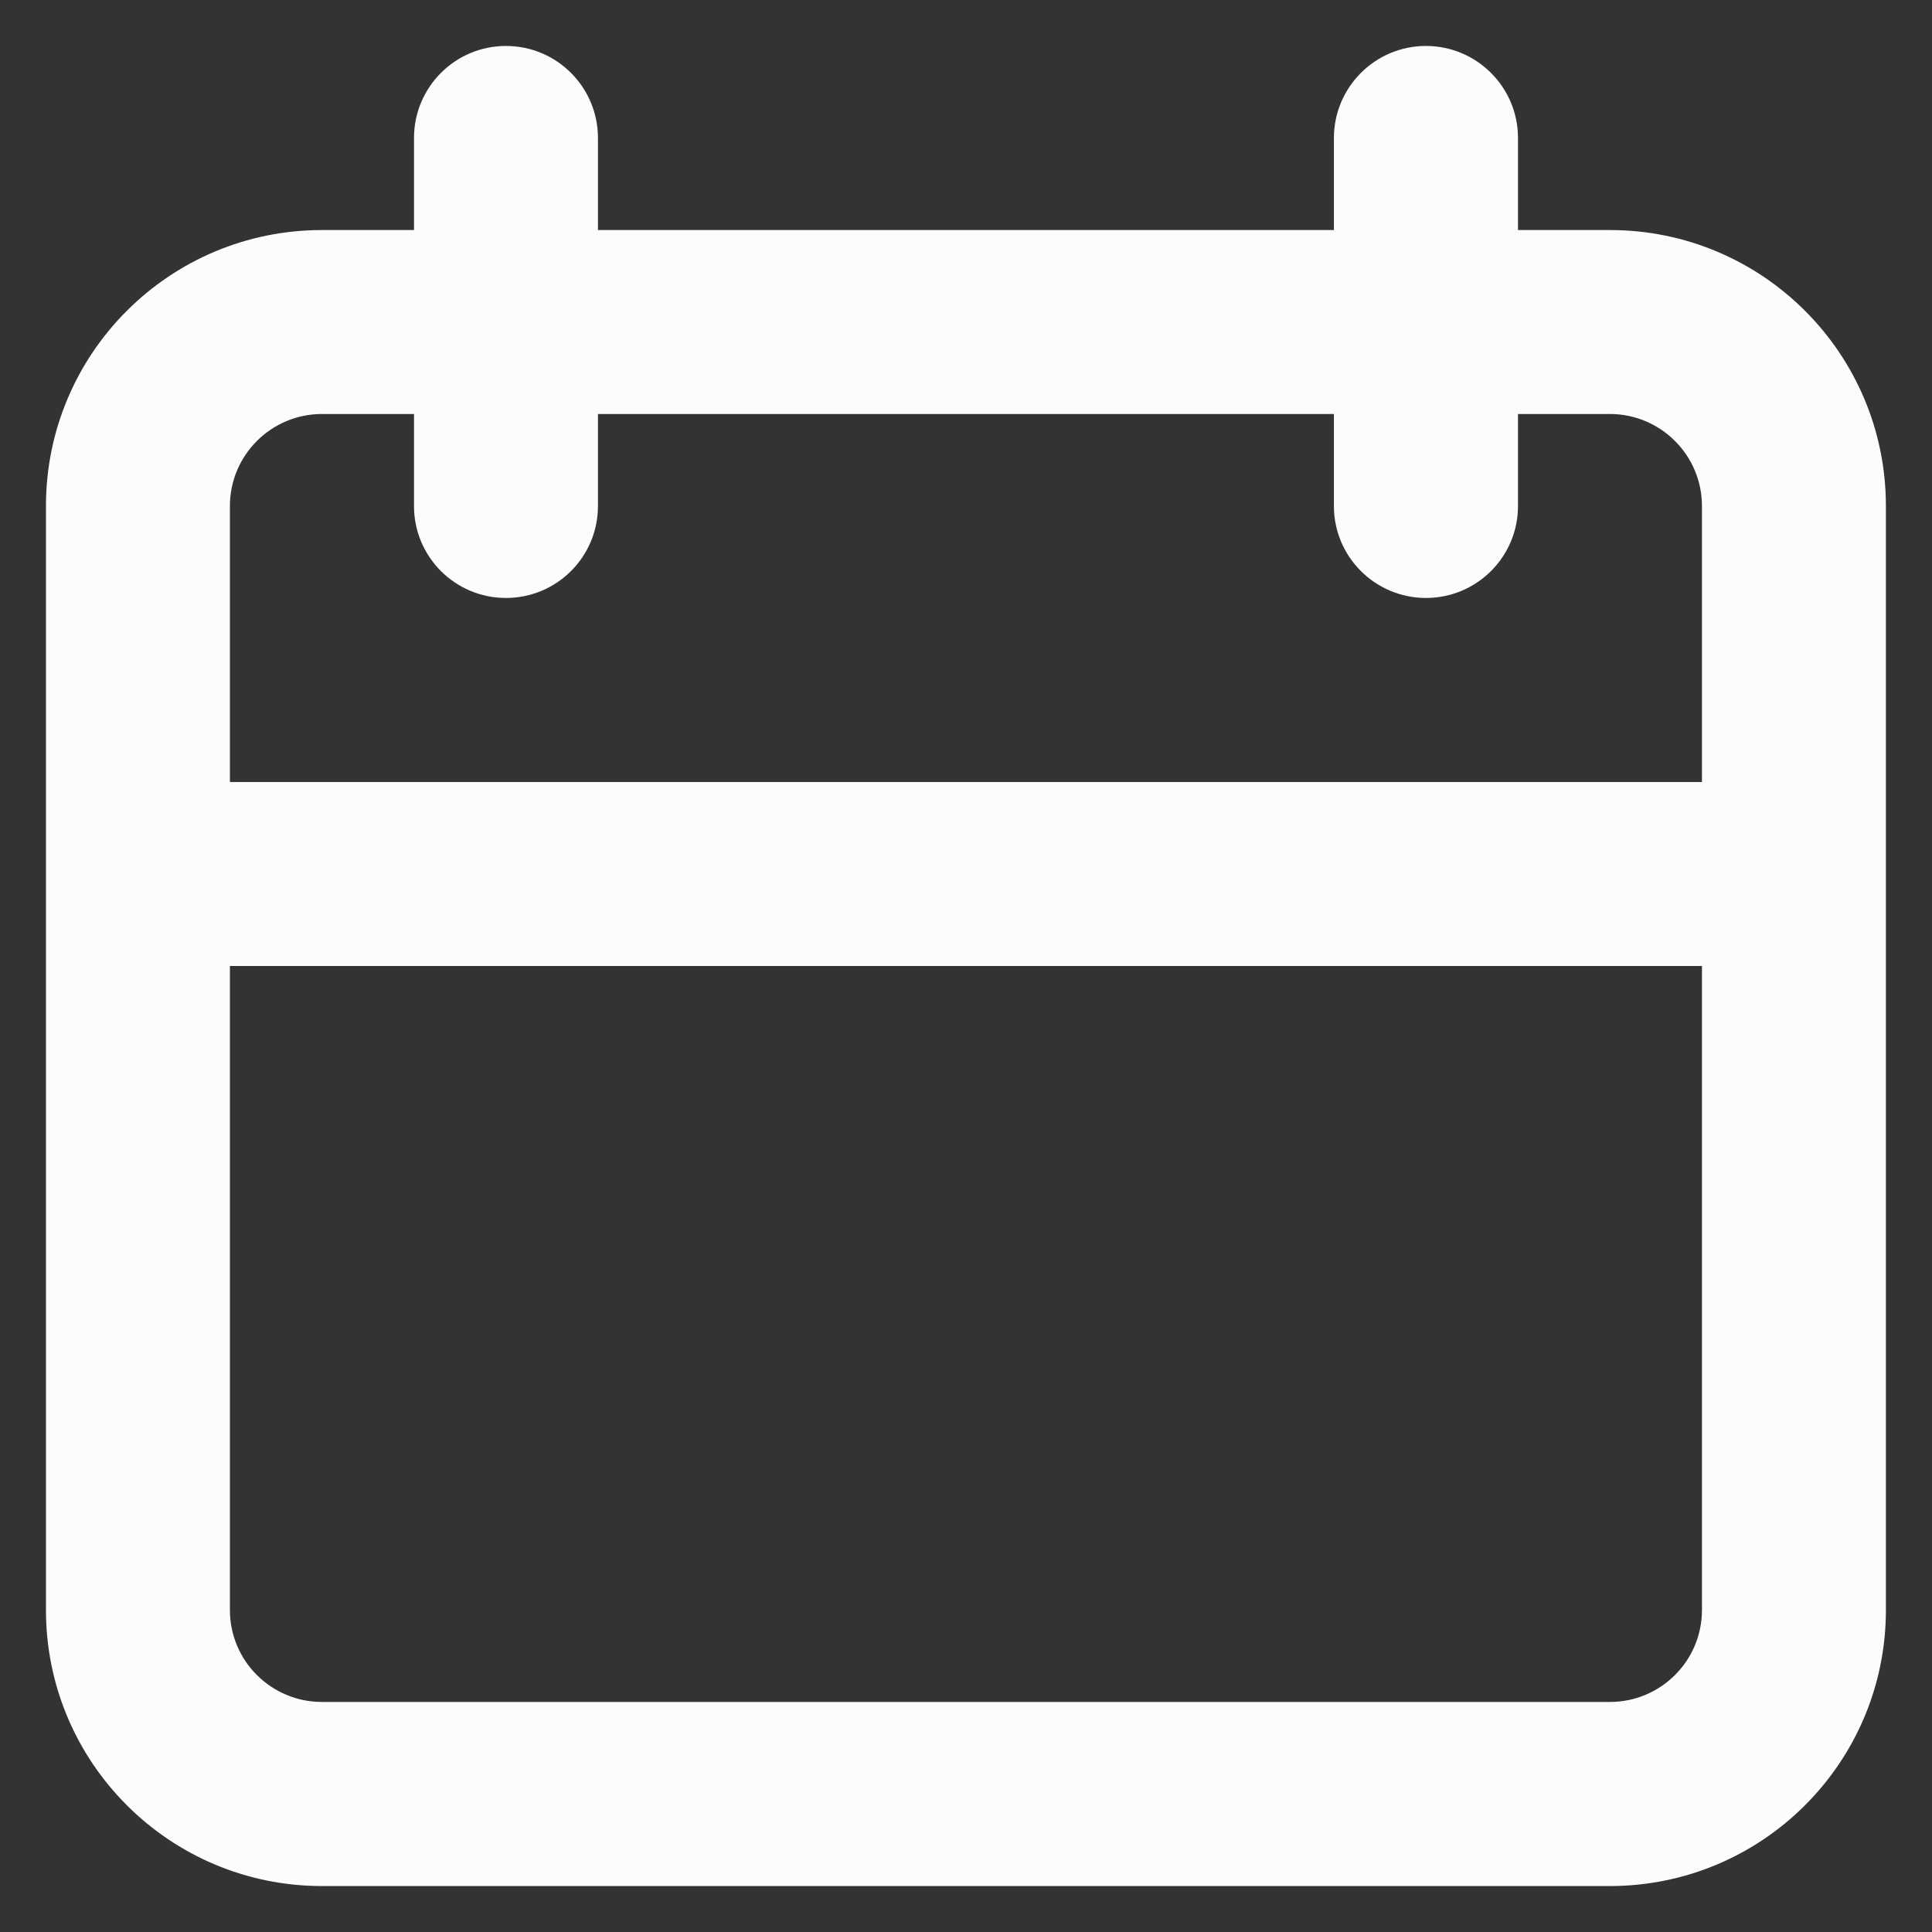 <svg width="14" height="14" viewBox="0 0 14 14" fill="none" xmlns="http://www.w3.org/2000/svg">
<rect x="0" y="0" width="14" height="14" fill="#333333" stroke="none"/>
<path fill-rule="evenodd" clip-rule="evenodd" d="M3.666 0.333C4.035 0.333 4.333 0.632 4.333 1V1.667H9.666V1C9.666 0.632 9.965 0.333 10.333 0.333C10.701 0.333 11 0.632 11 1V1.667H11.666C12.771 1.667 13.666 2.562 13.666 3.667V11.667C13.666 12.771 12.771 13.667 11.666 13.667H2.333C1.228 13.667 0.333 12.771 0.333 11.667V3.667C0.333 2.562 1.228 1.667 2.333 1.667H3V1C3 0.632 3.298 0.333 3.666 0.333ZM9.666 3V3.667C9.666 4.035 9.965 4.333 10.333 4.333C10.701 4.333 11 4.035 11 3.667V3H11.666C12.034 3 12.333 3.299 12.333 3.667V5.667H1.666V3.667C1.666 3.299 1.965 3 2.333 3H3V3.667C3 4.035 3.298 4.333 3.666 4.333C4.035 4.333 4.333 4.035 4.333 3.667V3H9.666ZM1.666 7V11.667C1.666 12.035 1.965 12.333 2.333 12.333H11.666C12.034 12.333 12.333 12.035 12.333 11.667V7H1.666Z" fill="#FCFCFD"/>
</svg>

